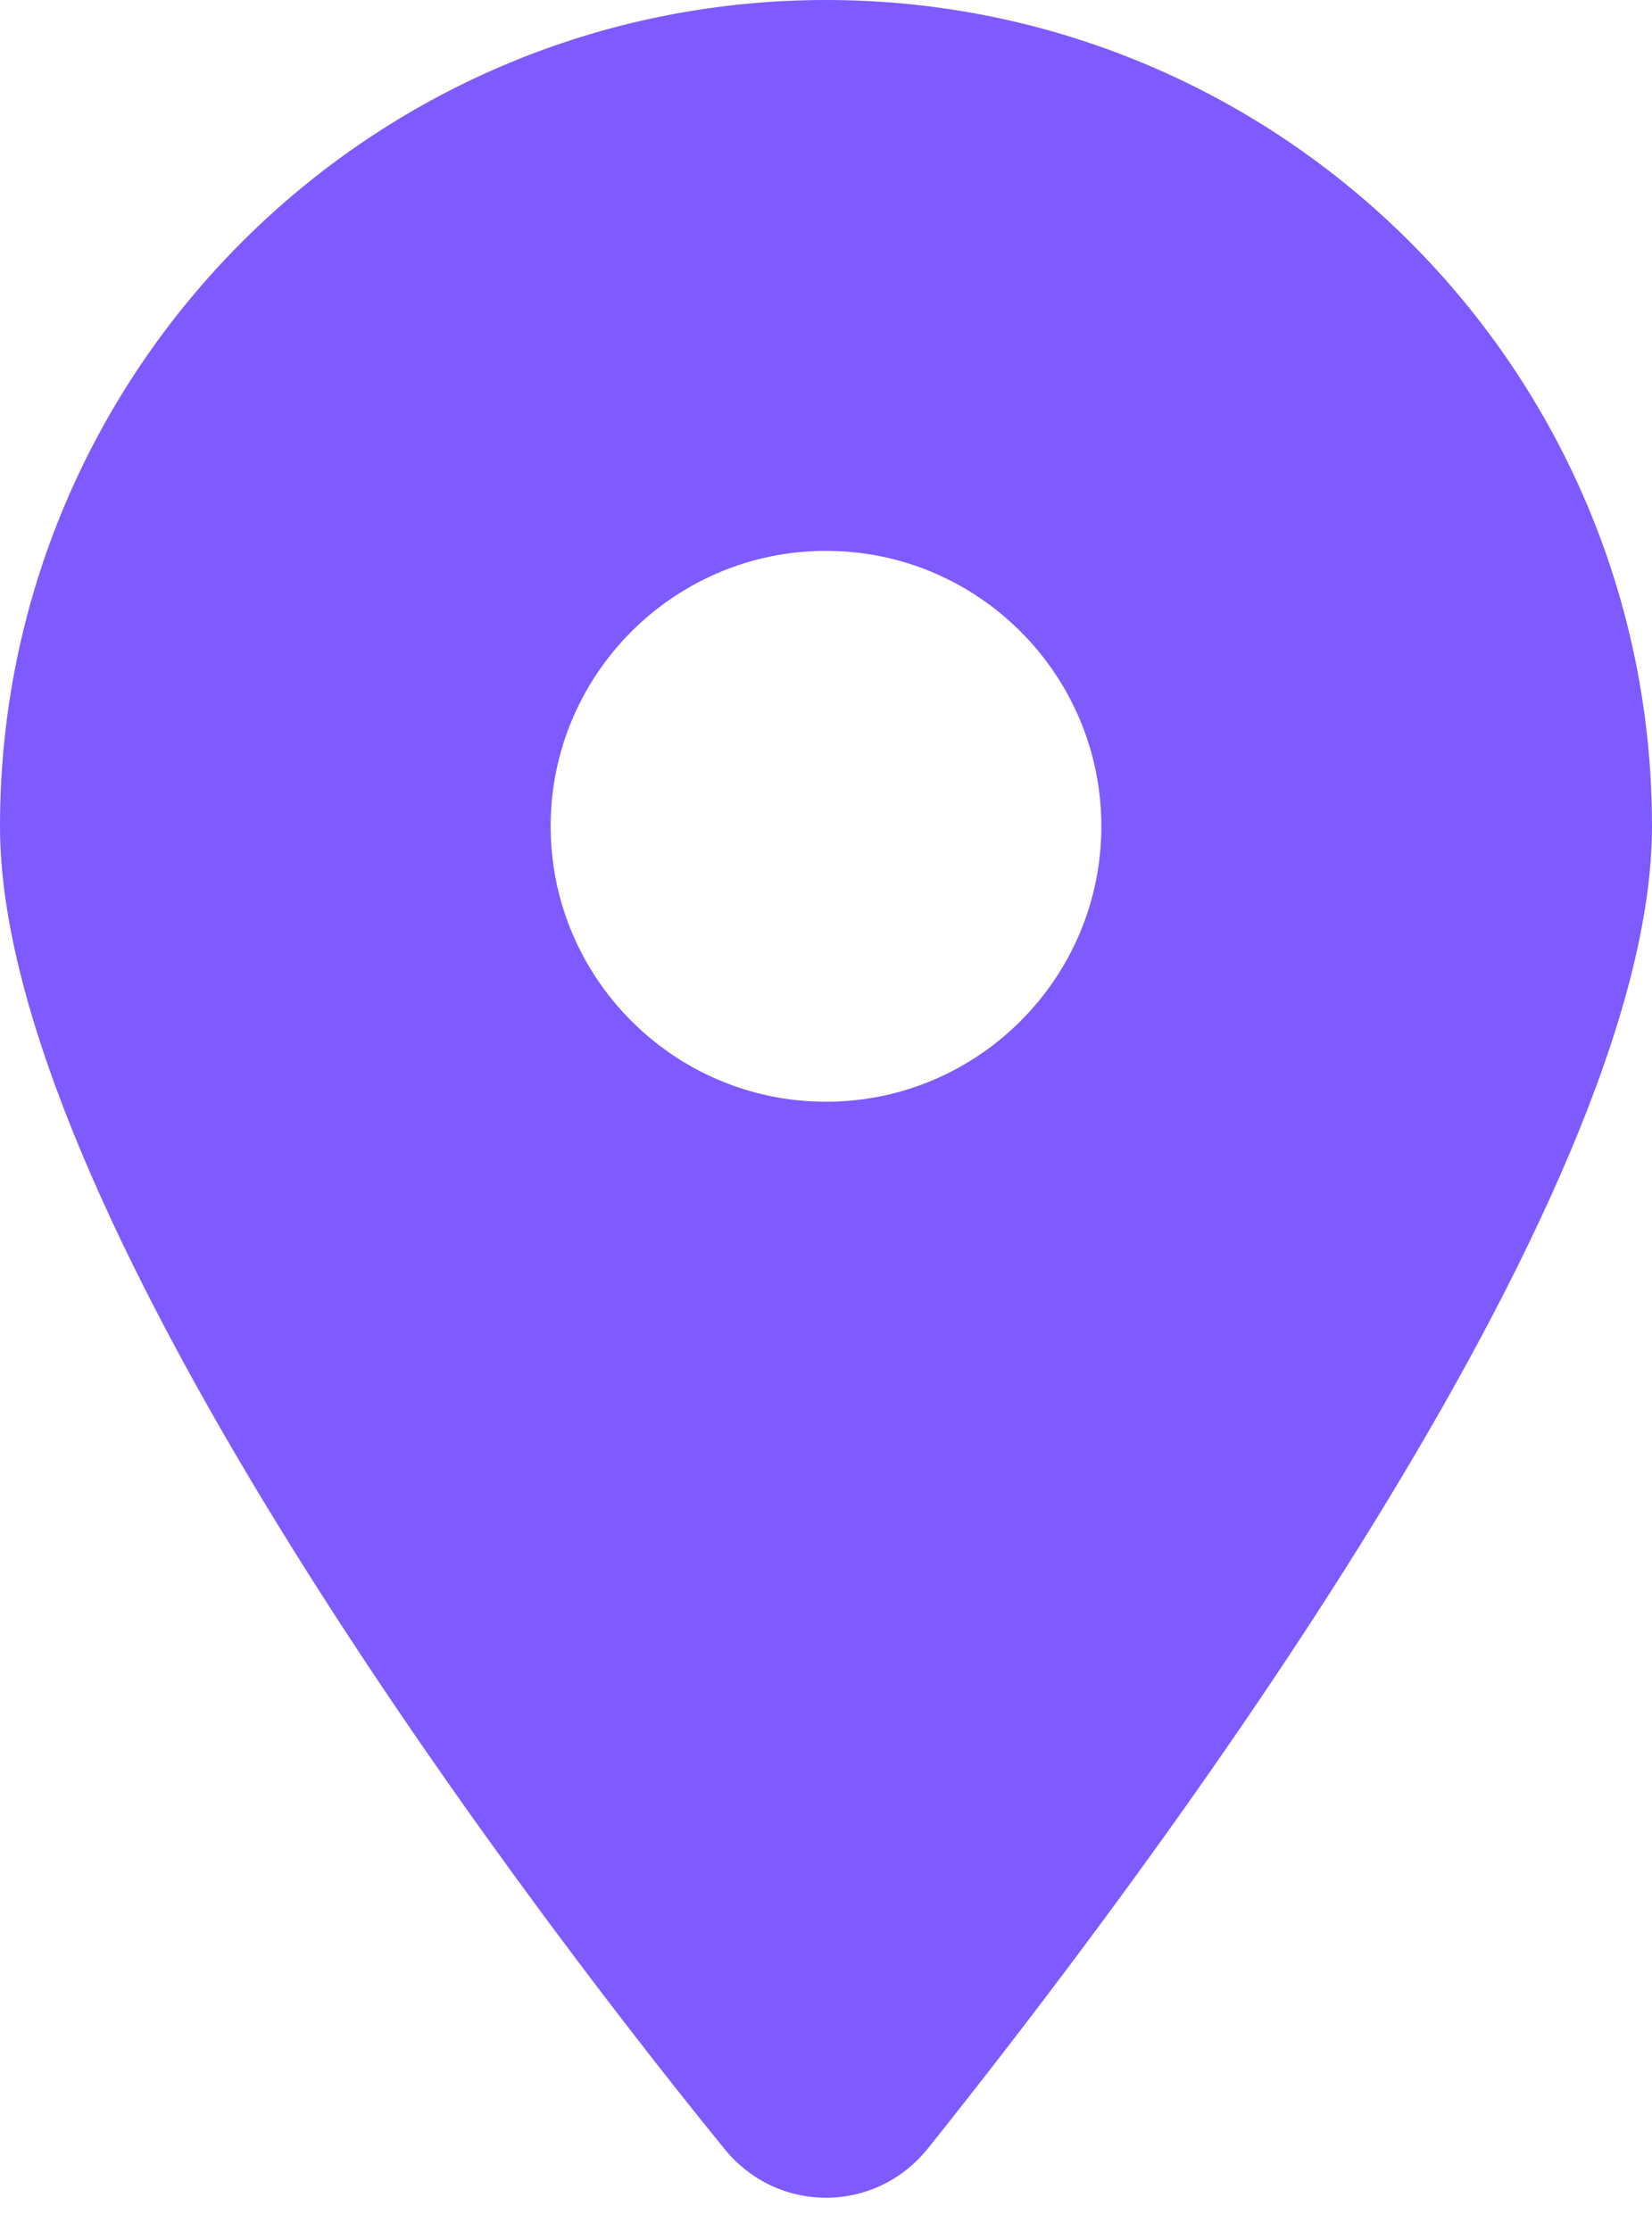 <svg width="40" height="54" viewBox="0 0 40 54" fill="none" xmlns="http://www.w3.org/2000/svg">
<path d="M17.531 52C12.094 45.312 0 29.104 0 20C0 8.954 8.954 0 20 0C31.042 0 40 8.954 40 20C40 29.104 27.812 45.312 22.469 52C21.188 53.594 18.812 53.594 17.531 52ZM20 26.667C23.677 26.667 26.667 23.677 26.667 20C26.667 16.323 23.677 13.333 20 13.333C16.323 13.333 13.333 16.323 13.333 20C13.333 23.677 16.323 26.667 20 26.667Z" fill="#7E5AFF"/>
</svg>
